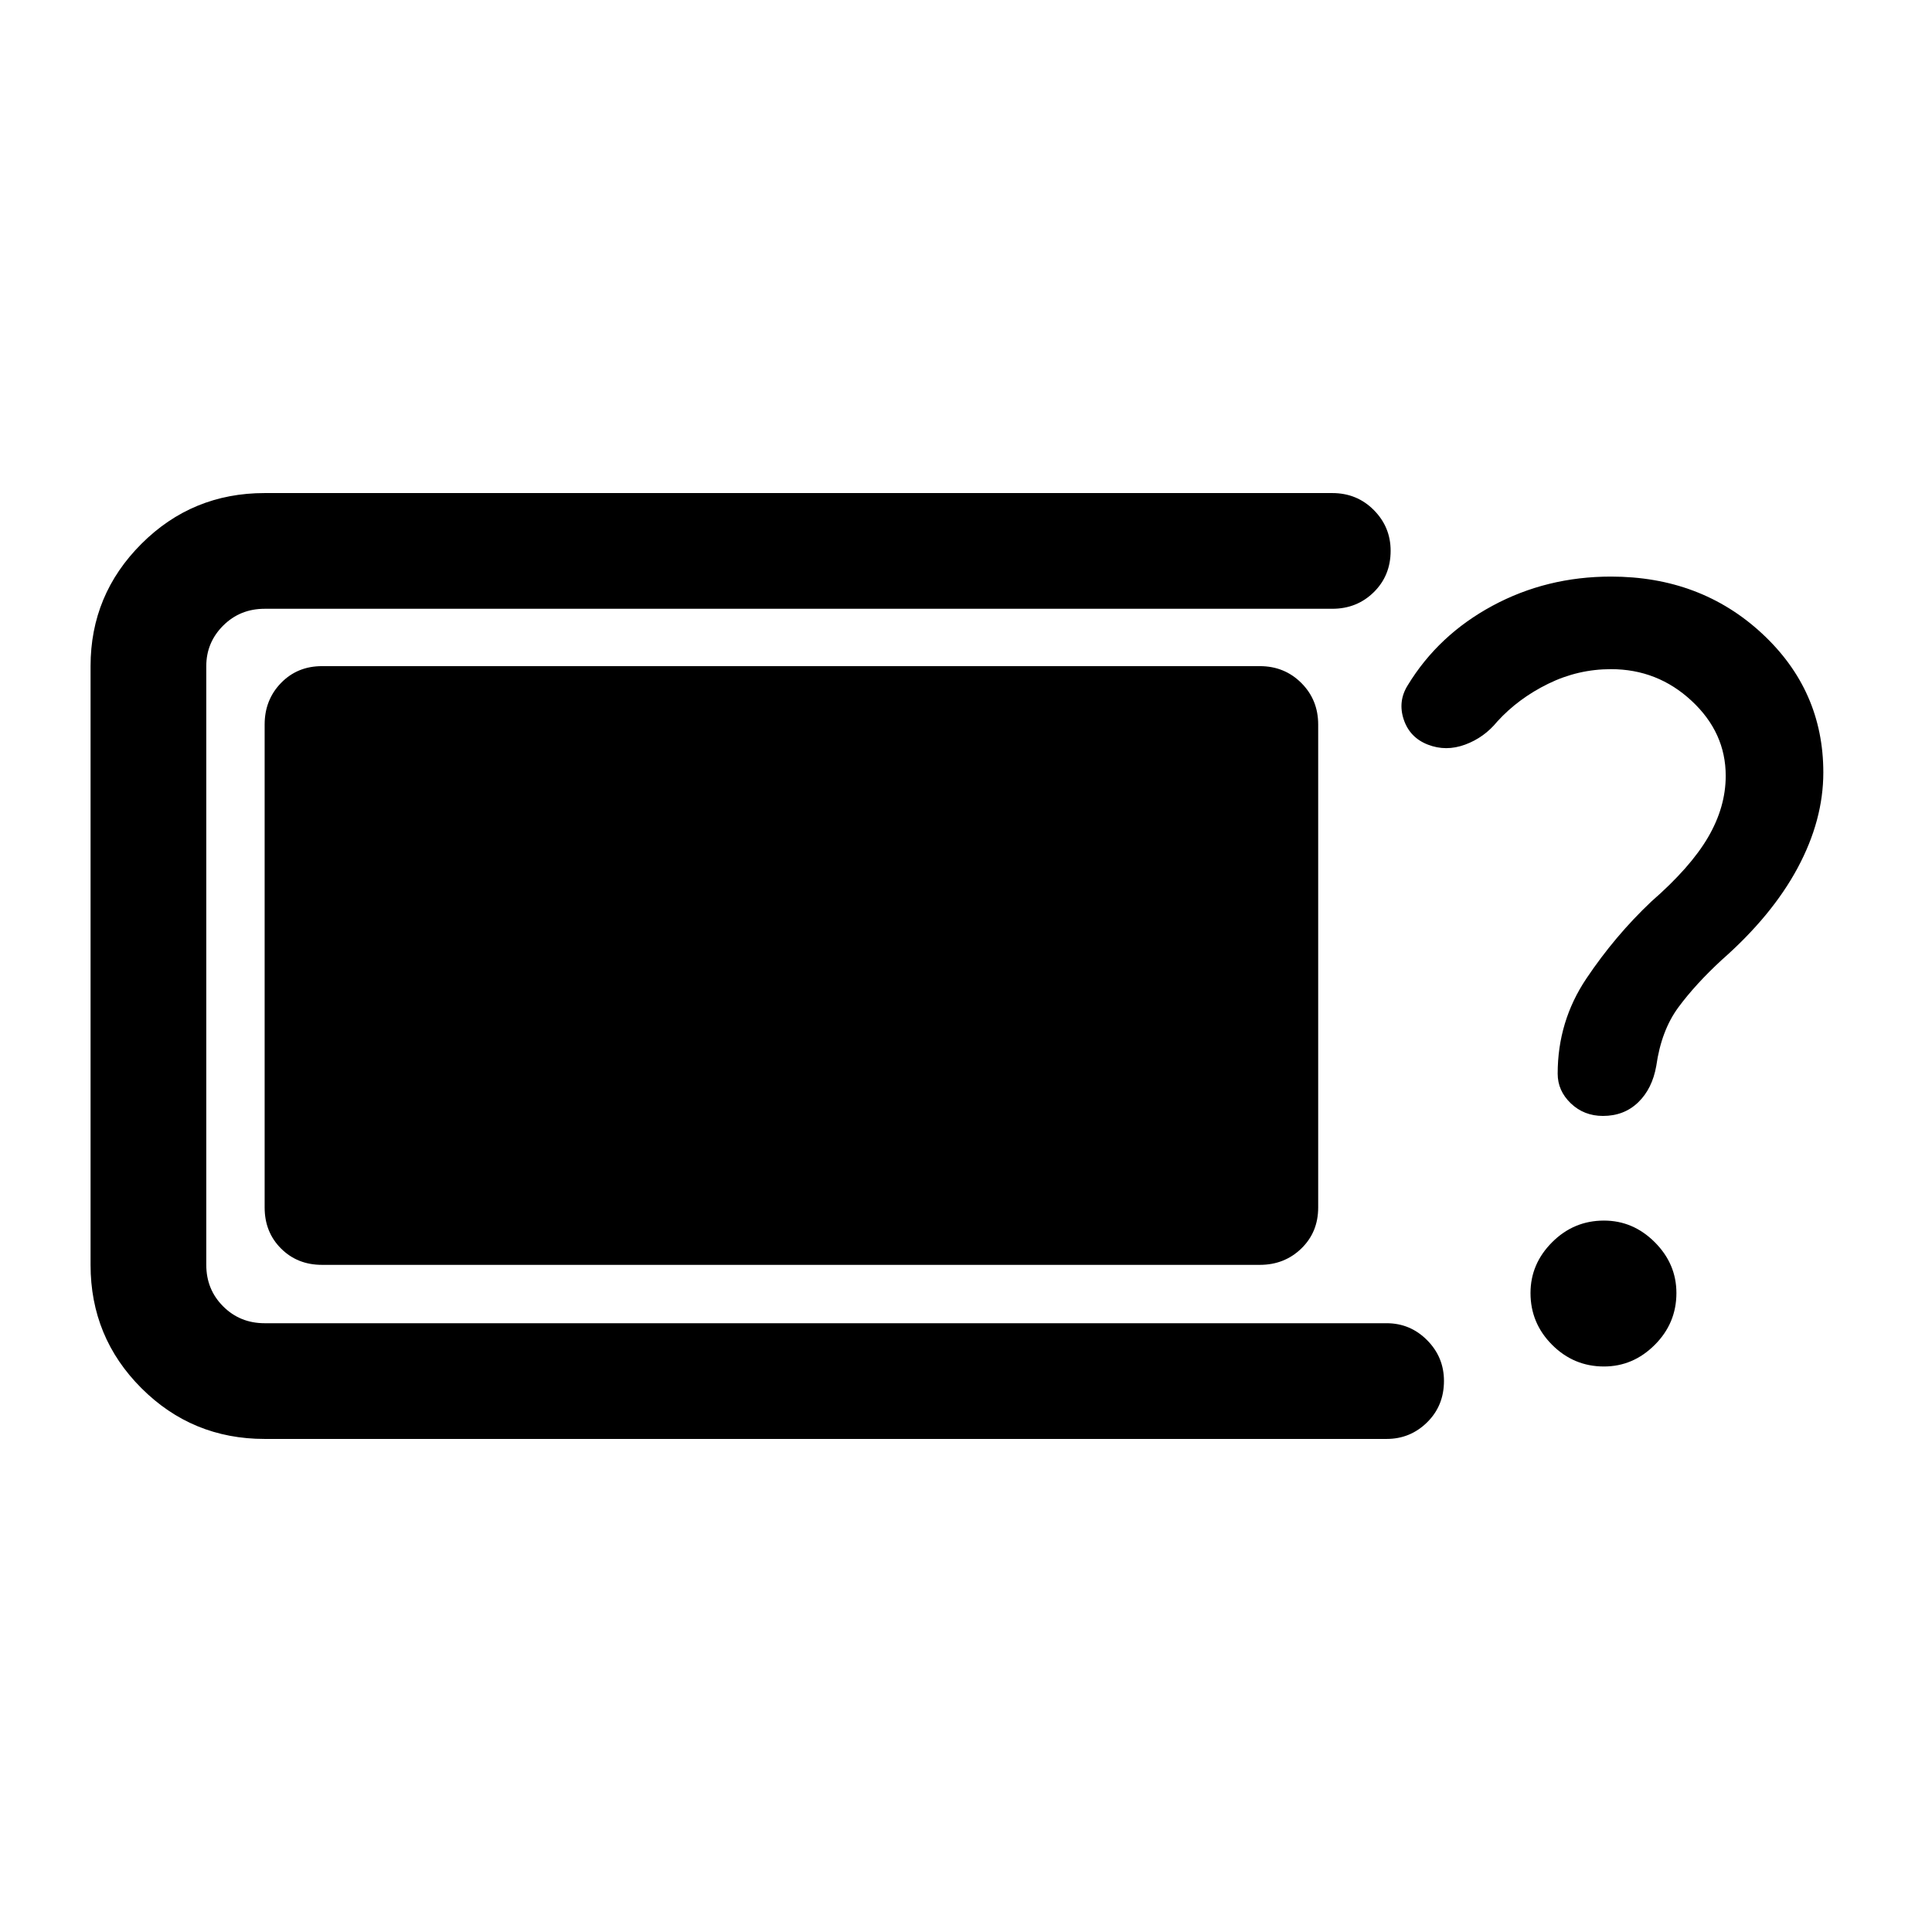 <svg xmlns="http://www.w3.org/2000/svg" height="48" viewBox="0 -960 960 960" width="48"><path d="M131.5-245q-36 0-61.25-25.25T45-331.5V-629q0-35.5 25.25-60.75T131.5-715H662q12.25 0 20.63 8.43 8.37 8.42 8.37 20.25 0 12.32-8.37 20.57-8.38 8.25-20.63 8.25H131.5q-12.25 0-20.62 8.37-8.38 8.38-8.38 20.13v297.5q0 12.25 8.38 20.62 8.37 8.38 20.62 8.38H689q11.75 0 20.13 8.43 8.37 8.42 8.37 20.25 0 12.32-8.37 20.57Q700.75-245 689-245H131.5Zm28.5-86.5q-12.25 0-20.37-8.13-8.13-8.12-8.13-20.37v-240q0-12.25 8.13-20.63Q147.75-629 160-629h466q12.25 0 20.63 8.37Q655-612.25 655-600v240q0 12.25-8.37 20.37-8.38 8.13-20.63 8.13H160Zm636.5-74q-9.43 0-15.97-6.25Q774-418 774-426.5q0-26 14.25-47.25T820.5-512q19.5-17 28.25-32t8.75-30.5q0-21.5-16.94-37.25T800.5-627.5q-16.39 0-31.19 7.25Q754.5-613 744-601.5q-6.5 8-16 11.5t-18.5 0q-9-3.5-12-12.5t2-17q15.22-25 42.11-39.5t58.89-14.5q44.5 0 75 28.25t30.5 69.1q0 23.65-12.75 47.4T855.5-483q-13 12-21.5 23.5t-11 29.11q-2 11.39-9 18.14t-17.5 6.75ZM797-281q-15 0-25.75-10.75T760.5-317.5q0-14.5 10.75-25.25T797-353.5q14.5 0 25.25 10.75T833-317.5q0 15-10.75 25.75T797-281Z"/></svg>